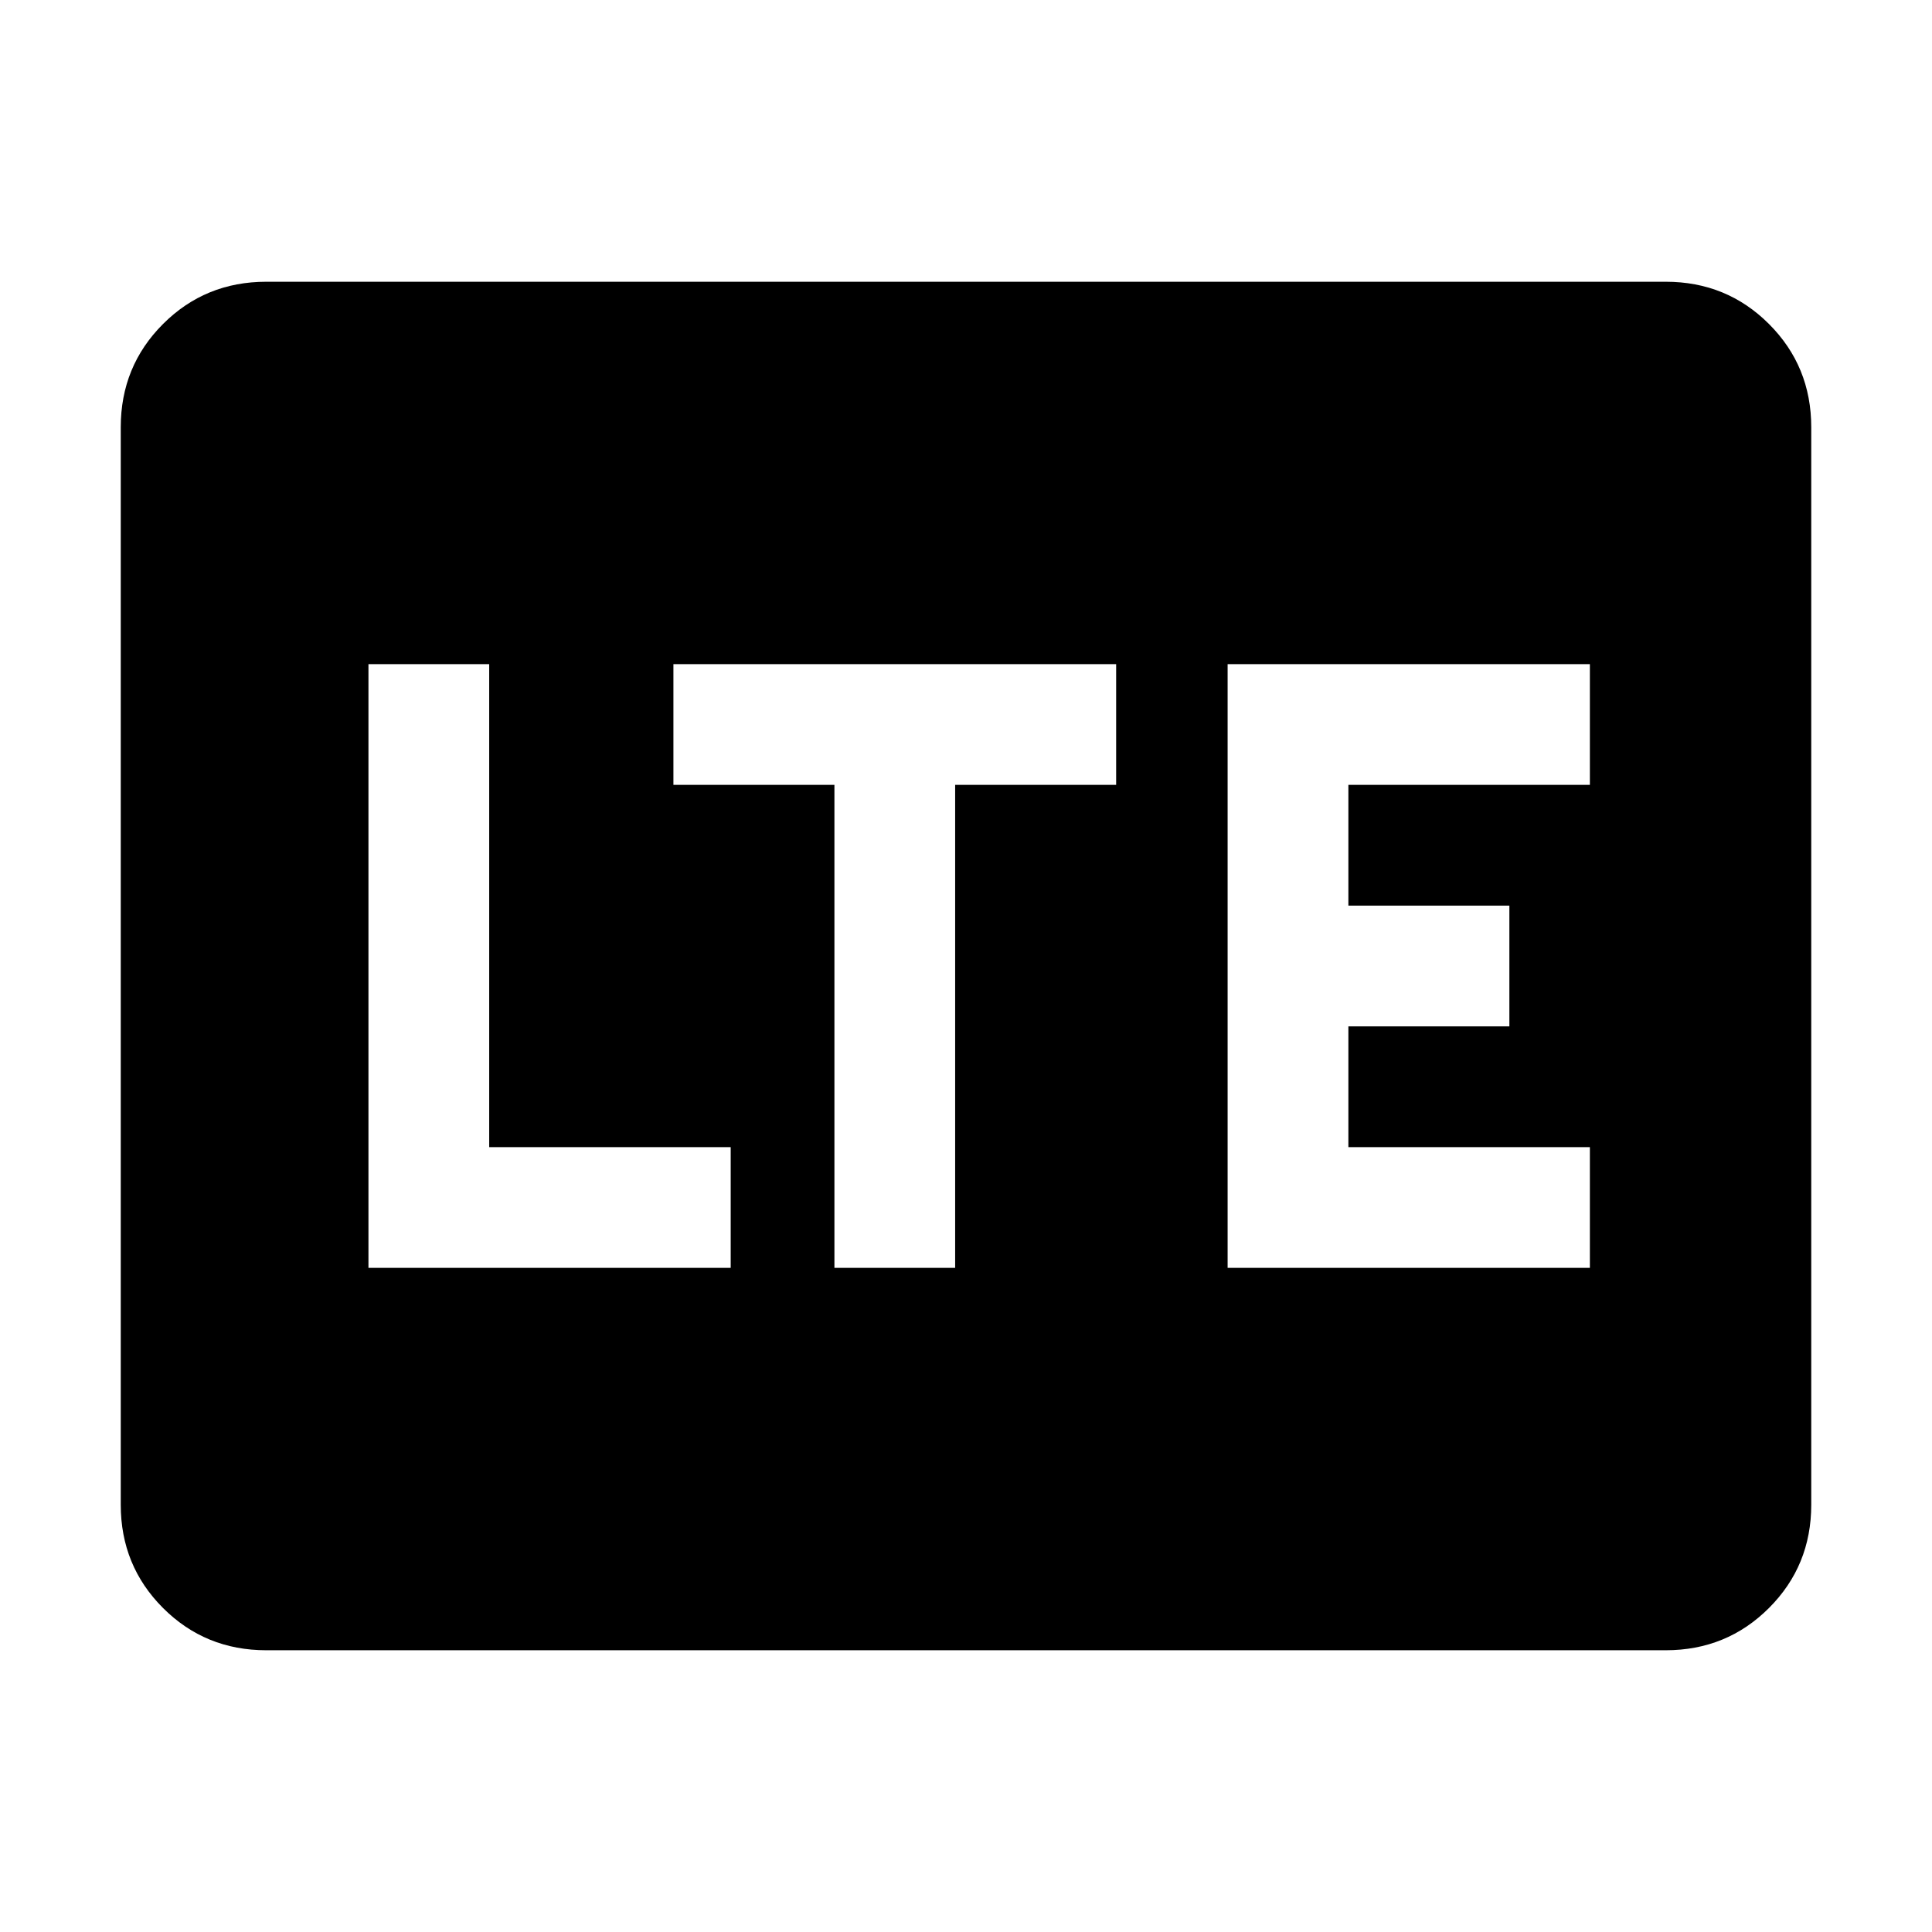 <svg xmlns="http://www.w3.org/2000/svg" height="24" viewBox="0 -960 960 960" width="24"><path d="M132.31-140Q102-140 81-161q-21-21-21-51.31v-535.38Q60-778 81-799q21-21 51.31-21h695.38Q858-820 879-799q21 21 21 51.31v535.38Q900-182 879-161q-21 21-51.31 21H132.31Zm50.77-190h180v-60h-120v-240h-60v300Zm231.54 0h59.99v-240h80v-60H334.62v60h80v240ZM610-330h180v-60H670v-60h80v-60h-80v-60h120v-60H610v300Z"/></svg>